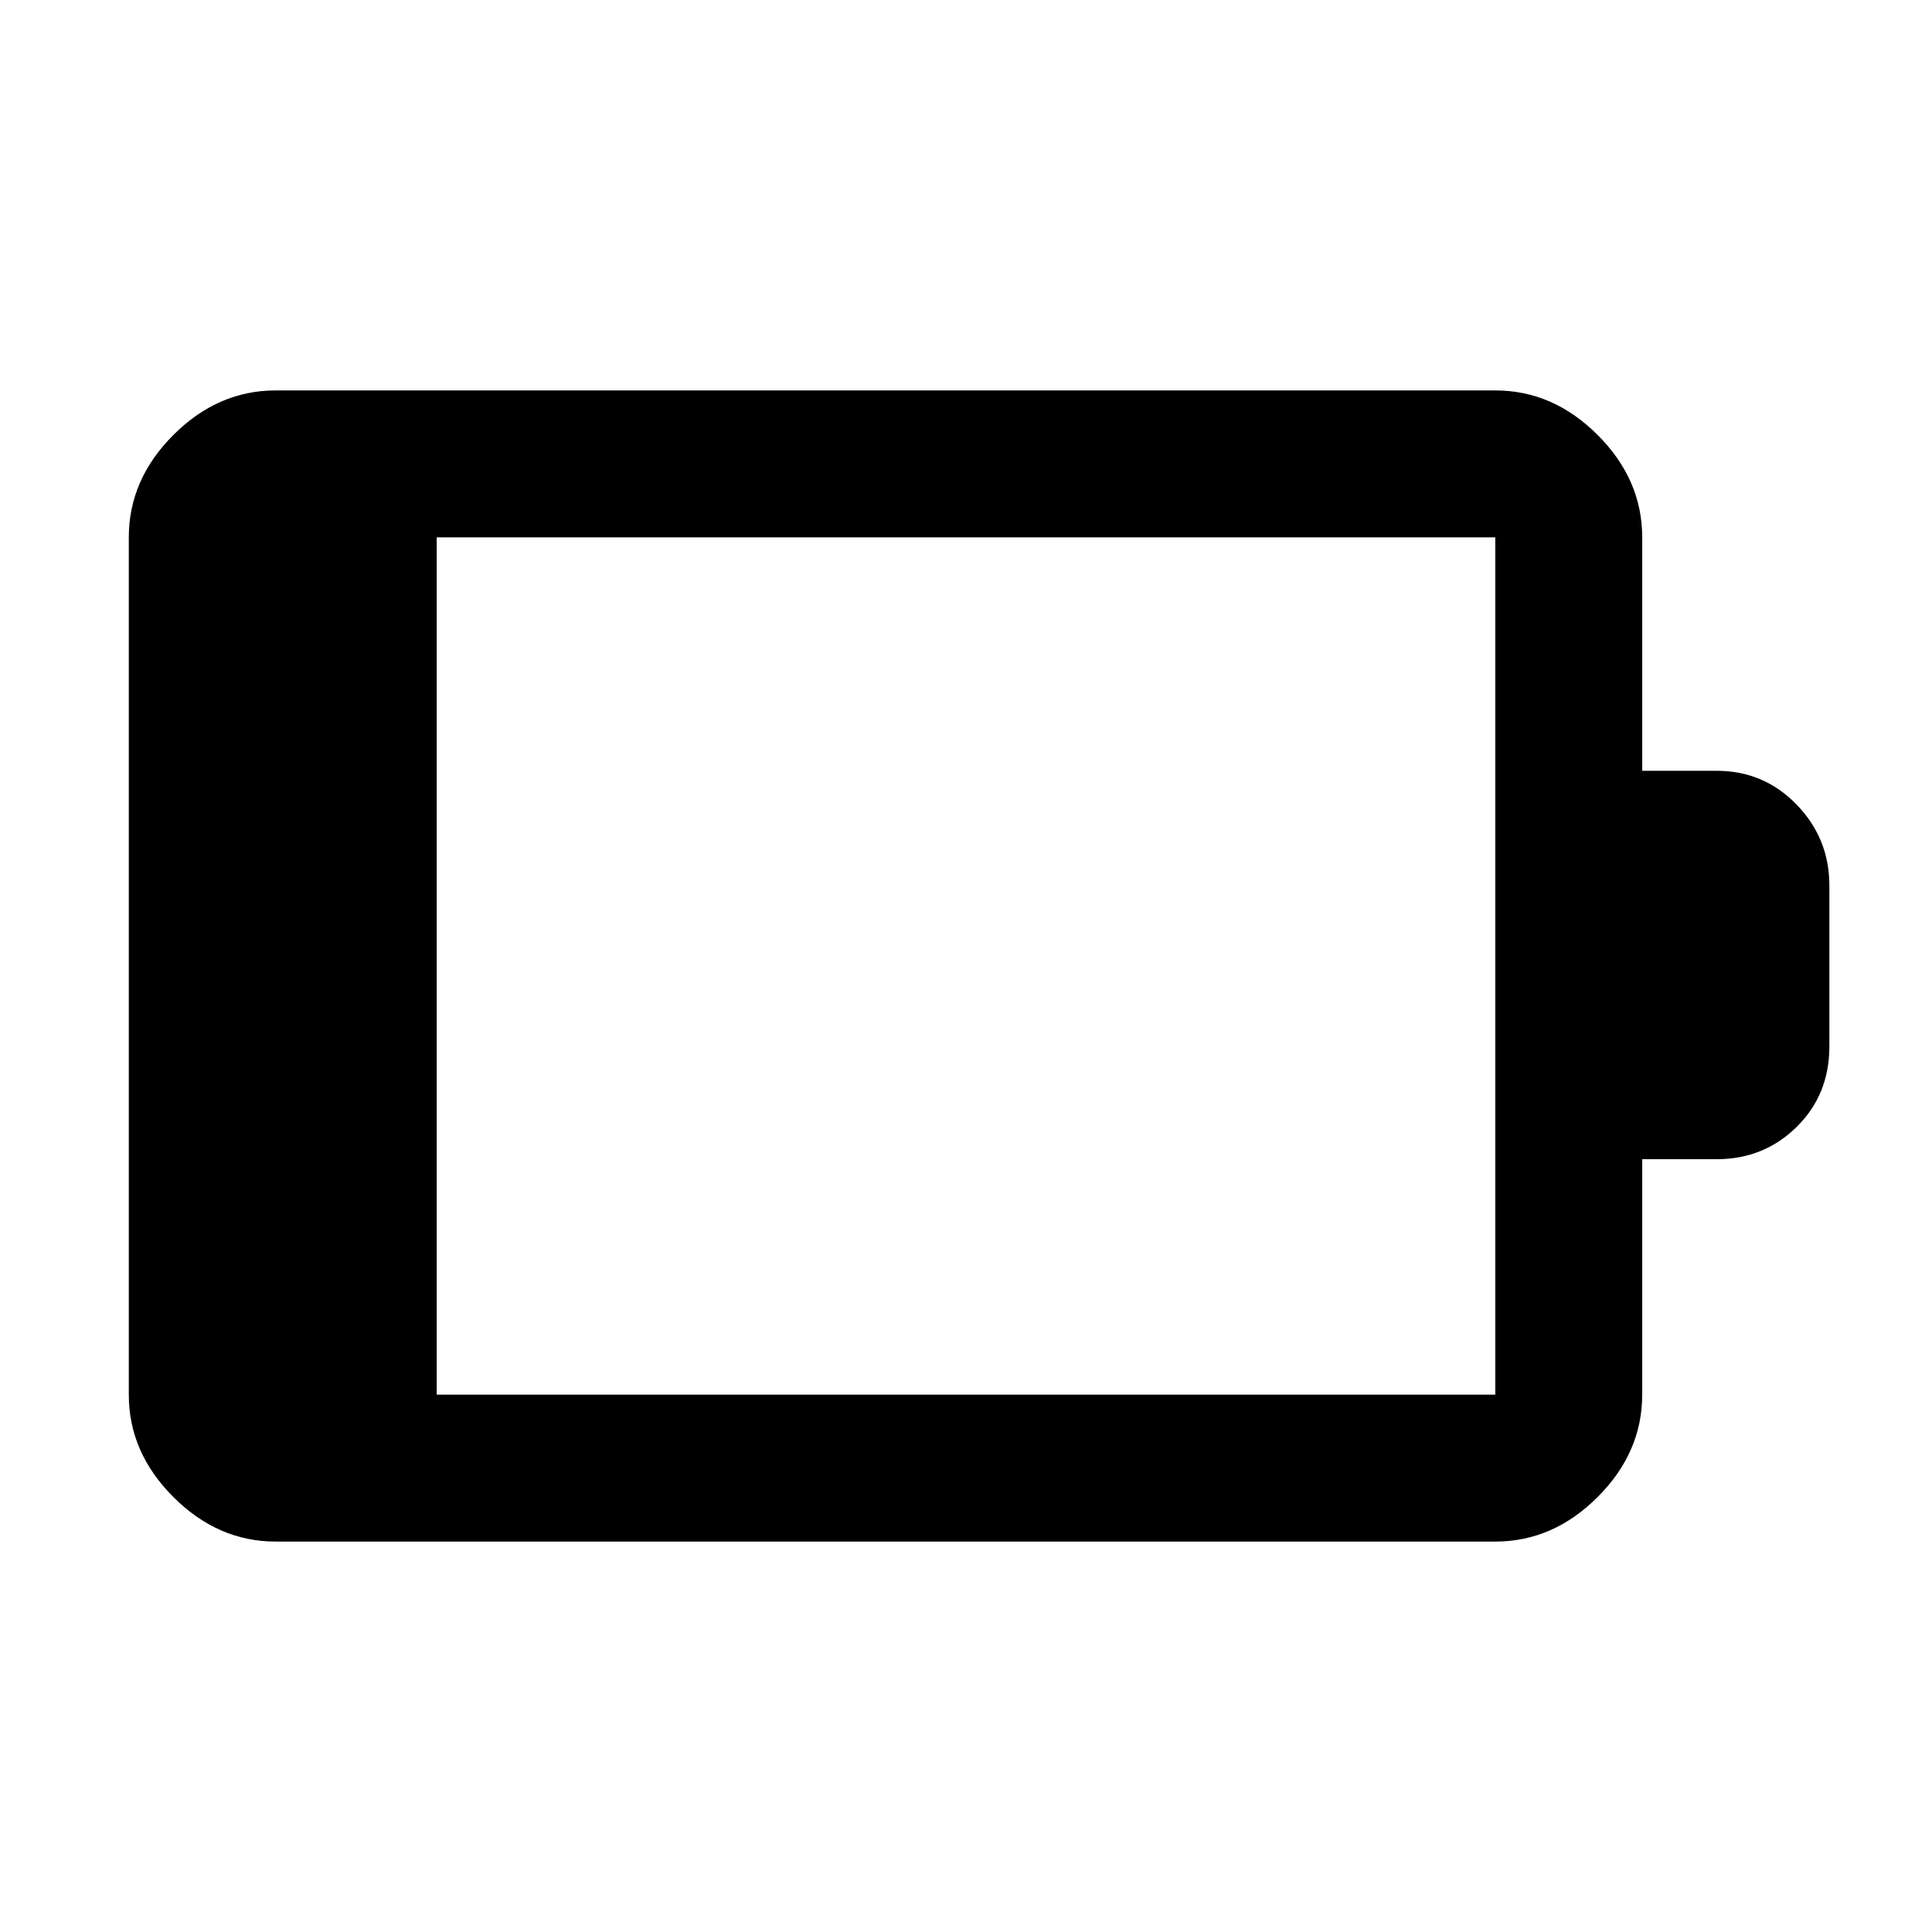 <svg xmlns="http://www.w3.org/2000/svg" height="48" viewBox="0 -960 960 960" width="48"><path d="M217-267h526v-426H217v426Zm-80 73q-28.72 0-50.86-22.14Q64-238.27 64-267v-426q0-28.72 22.14-50.86T137-766h606q28.72 0 50.86 22.14T816-693v116h37q23.42 0 39.71 16.79T909-520v80q0 24-16.29 40T853-384h-37v117q0 28.73-22.14 50.86Q771.72-194 743-194H137Z"/></svg>